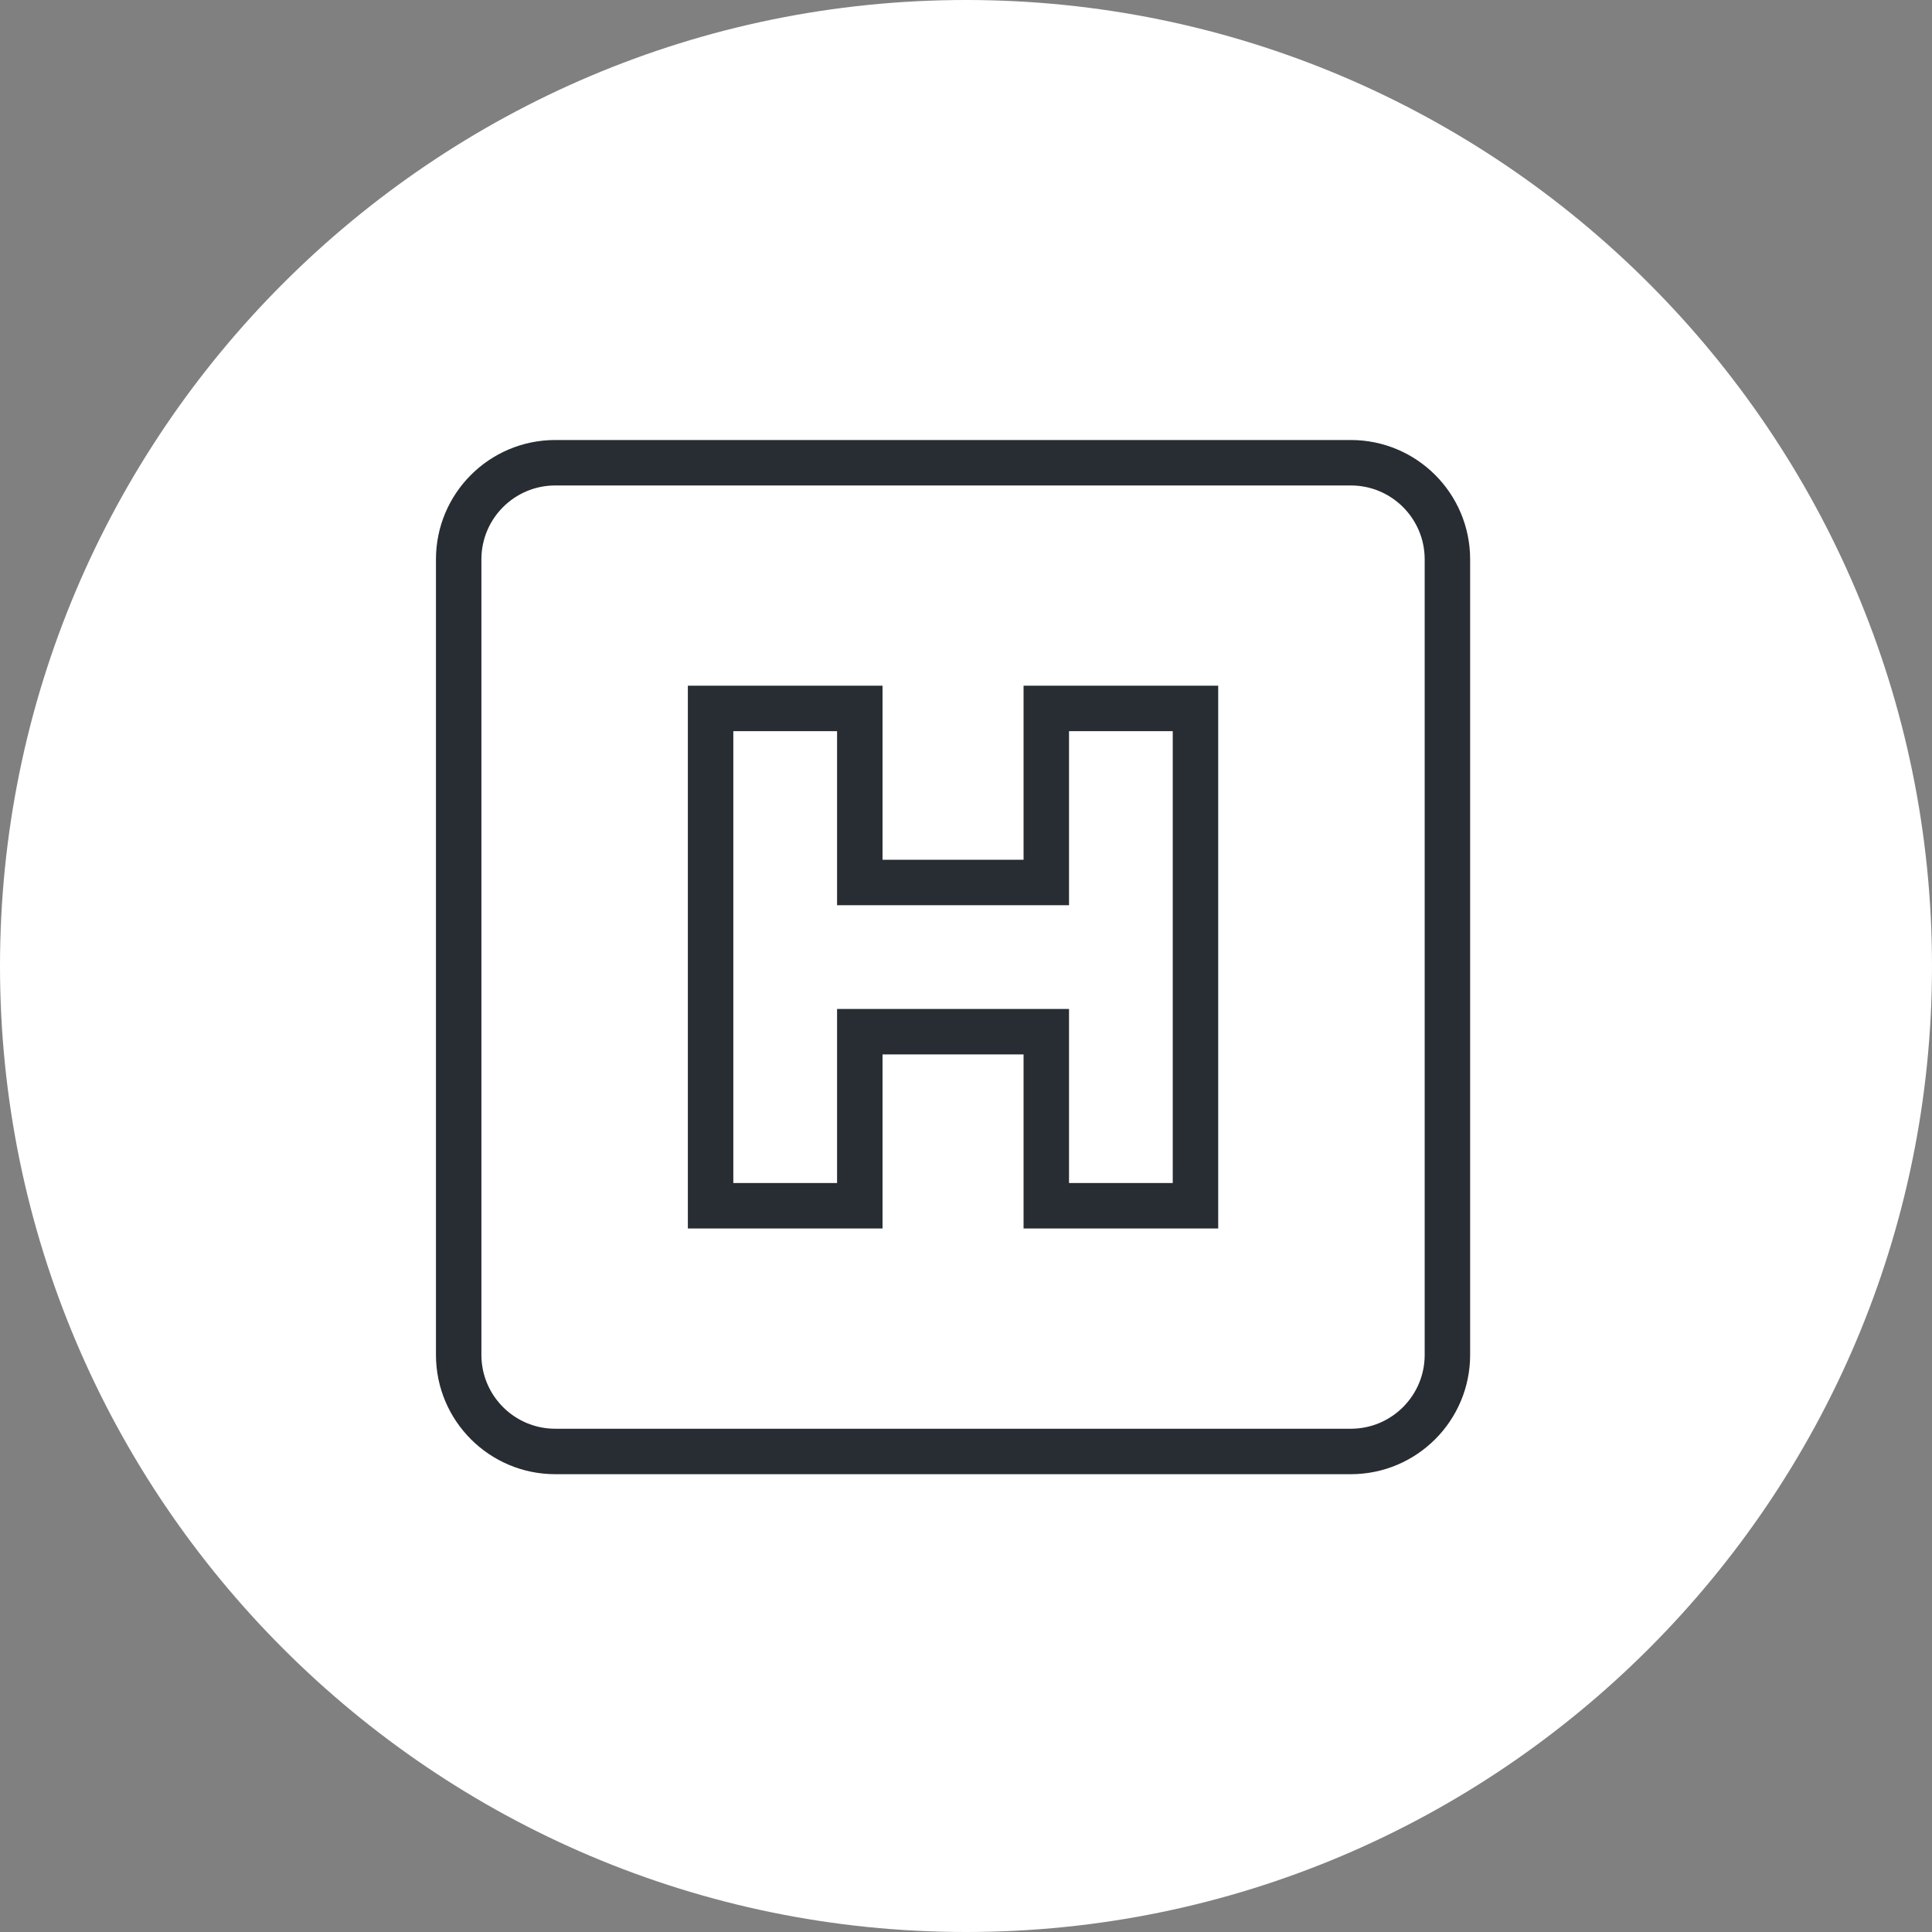 <?xml version="1.0" encoding="utf-8"?>
<!-- Generator: Adobe Illustrator 16.0.0, SVG Export Plug-In . SVG Version: 6.00 Build 0)  -->
<!DOCTYPE svg PUBLIC "-//W3C//DTD SVG 1.1//EN" "http://www.w3.org/Graphics/SVG/1.1/DTD/svg11.dtd">
<svg version="1.1" xmlns="http://www.w3.org/2000/svg" xmlns:xlink="http://www.w3.org/1999/xlink" x="0px" y="0px" width="170px"
	 height="170px" viewBox="0 0 170 170" enable-background="new 0 0 170 170" xml:space="preserve">
<rect x="0" y="0" width="170" height="170" fill="#808080" stroke="none"/>
<g id="Background">
</g>
<g id="Circle">
	<path fill="#FFFFFF" d="M85,170c-46.869,0-85-38.131-85-85S38.131,0,85,0s85,38.131,85,85S131.869,170,85,170z"/>
</g>
<g id="TEXT">
</g>
<g id="Icons">
	<g>
		<path fill="none" stroke="#282D33" stroke-width="4" d="M127.36,119.217c0,4.693-3.807,8.5-8.5,8.5h-70
			c-4.695,0-8.5-3.807-8.5-8.5v-70c0-4.695,3.805-8.5,8.5-8.5h70c4.693,0,8.5,3.805,8.5,8.5V119.217z"/>
		<polygon fill="none" stroke="#282D33" stroke-width="4" points="92.065,62.336 92.065,77.652 75.655,77.652 75.655,62.336 
			62.526,62.336 62.526,106.096 75.655,106.096 75.655,90.78 92.065,90.78 92.065,106.096 105.192,106.096 105.192,62.336 		"/>
	</g>
</g>
</svg>
